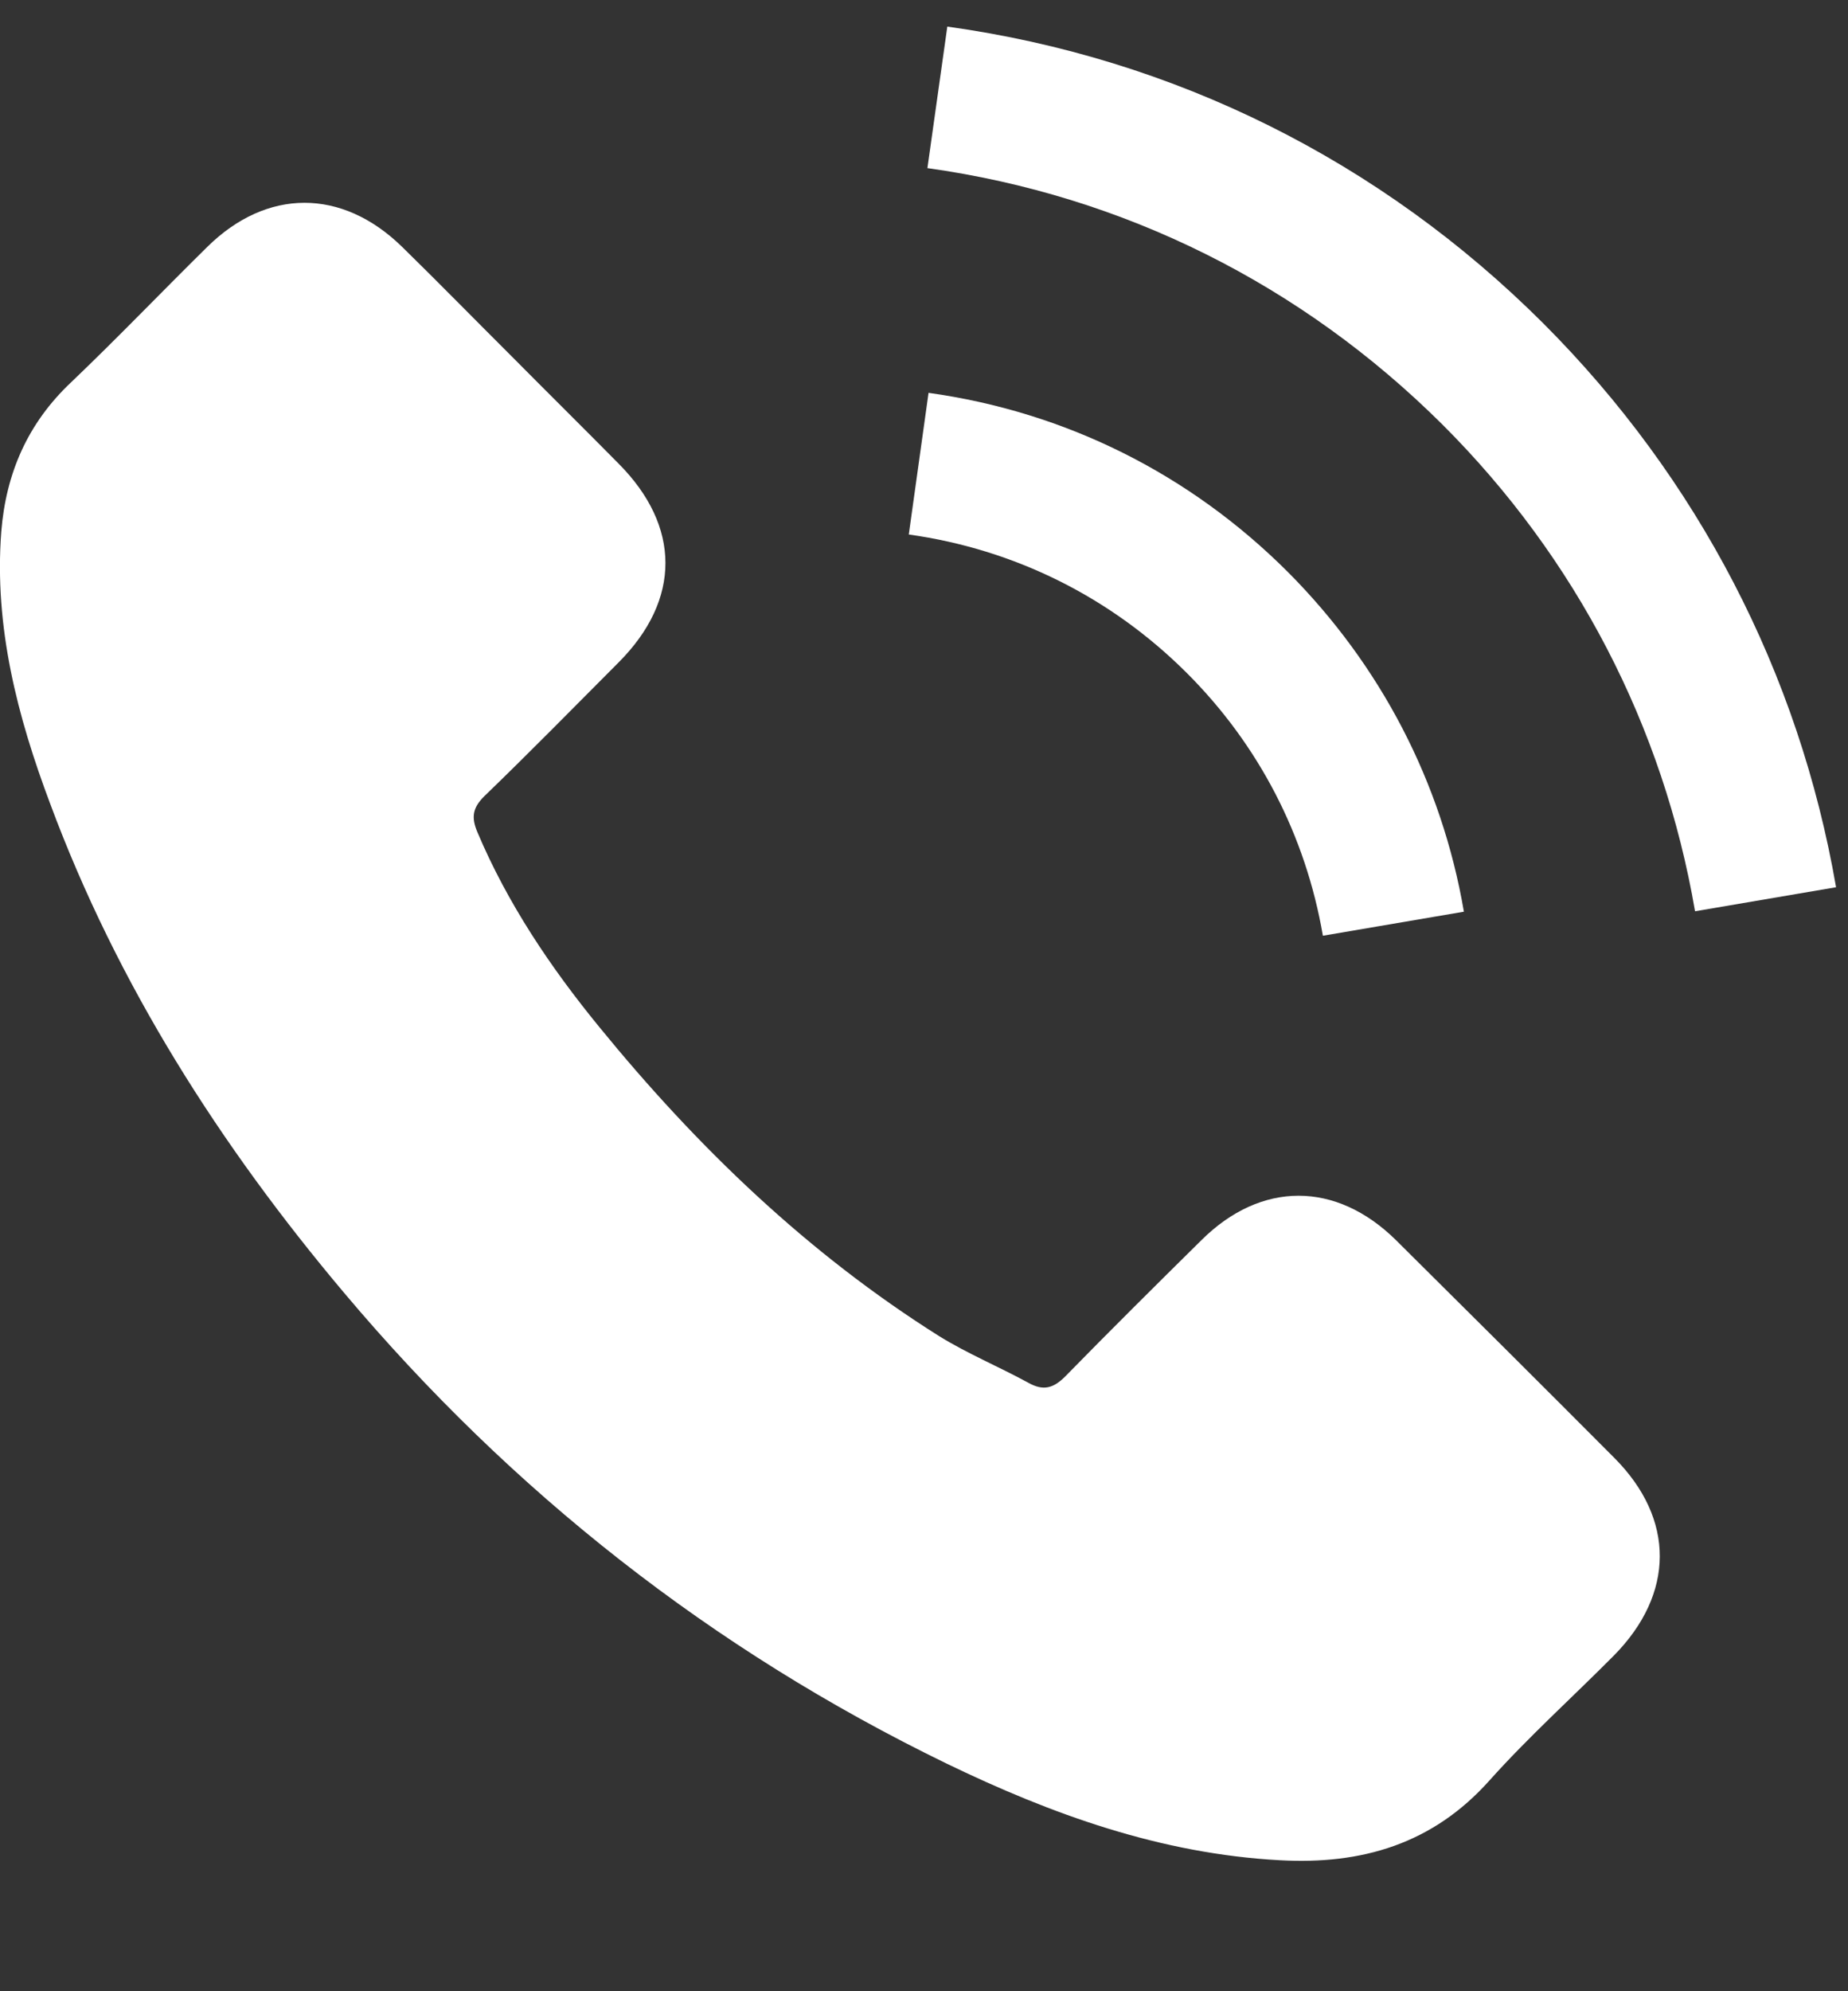 <svg width="13" height="14" viewBox="0 0 13 14" fill="none" xmlns="http://www.w3.org/2000/svg">
<rect x="0" y="0" width="13" height="14" fill="#333333" stroke="none"/>
<path d="M9.82 8.719C9.398 8.303 8.871 8.303 8.452 8.719C8.132 9.035 7.812 9.352 7.497 9.674C7.411 9.762 7.339 9.781 7.234 9.722C7.027 9.609 6.807 9.518 6.608 9.395C5.681 8.812 4.904 8.064 4.216 7.221C3.874 6.803 3.571 6.354 3.358 5.85C3.315 5.748 3.323 5.681 3.407 5.598C3.727 5.289 4.038 4.972 4.353 4.656C4.791 4.216 4.791 3.7 4.35 3.258C4.1 3.005 3.85 2.758 3.6 2.506C3.342 2.249 3.087 1.988 2.826 1.733C2.404 1.323 1.877 1.323 1.458 1.736C1.136 2.053 0.826 2.377 0.499 2.689C0.195 2.976 0.042 3.327 0.009 3.738C-0.042 4.406 0.122 5.037 0.353 5.651C0.826 6.923 1.547 8.053 2.42 9.089C3.6 10.49 5.009 11.598 6.656 12.398C7.398 12.757 8.167 13.034 9.003 13.079C9.578 13.111 10.078 12.966 10.478 12.518C10.752 12.212 11.062 11.933 11.352 11.641C11.782 11.206 11.784 10.68 11.357 10.251C10.846 9.738 10.333 9.228 9.82 8.719Z" fill="white"/>
<path d="M9.306 6.579L10.298 6.41C10.142 5.5 9.712 4.676 9.059 4.021C8.368 3.331 7.495 2.896 6.532 2.762L6.393 3.758C7.137 3.862 7.814 4.198 8.349 4.732C8.855 5.237 9.185 5.875 9.306 6.579Z" fill="white"/>
<path d="M10.857 2.274C9.712 1.131 8.263 0.409 6.664 0.187L6.524 1.182C7.906 1.375 9.158 2.001 10.148 2.986C11.086 3.922 11.701 5.106 11.924 6.407L12.916 6.238C12.655 4.73 11.943 3.361 10.857 2.274Z" fill="white"/>
</svg>
